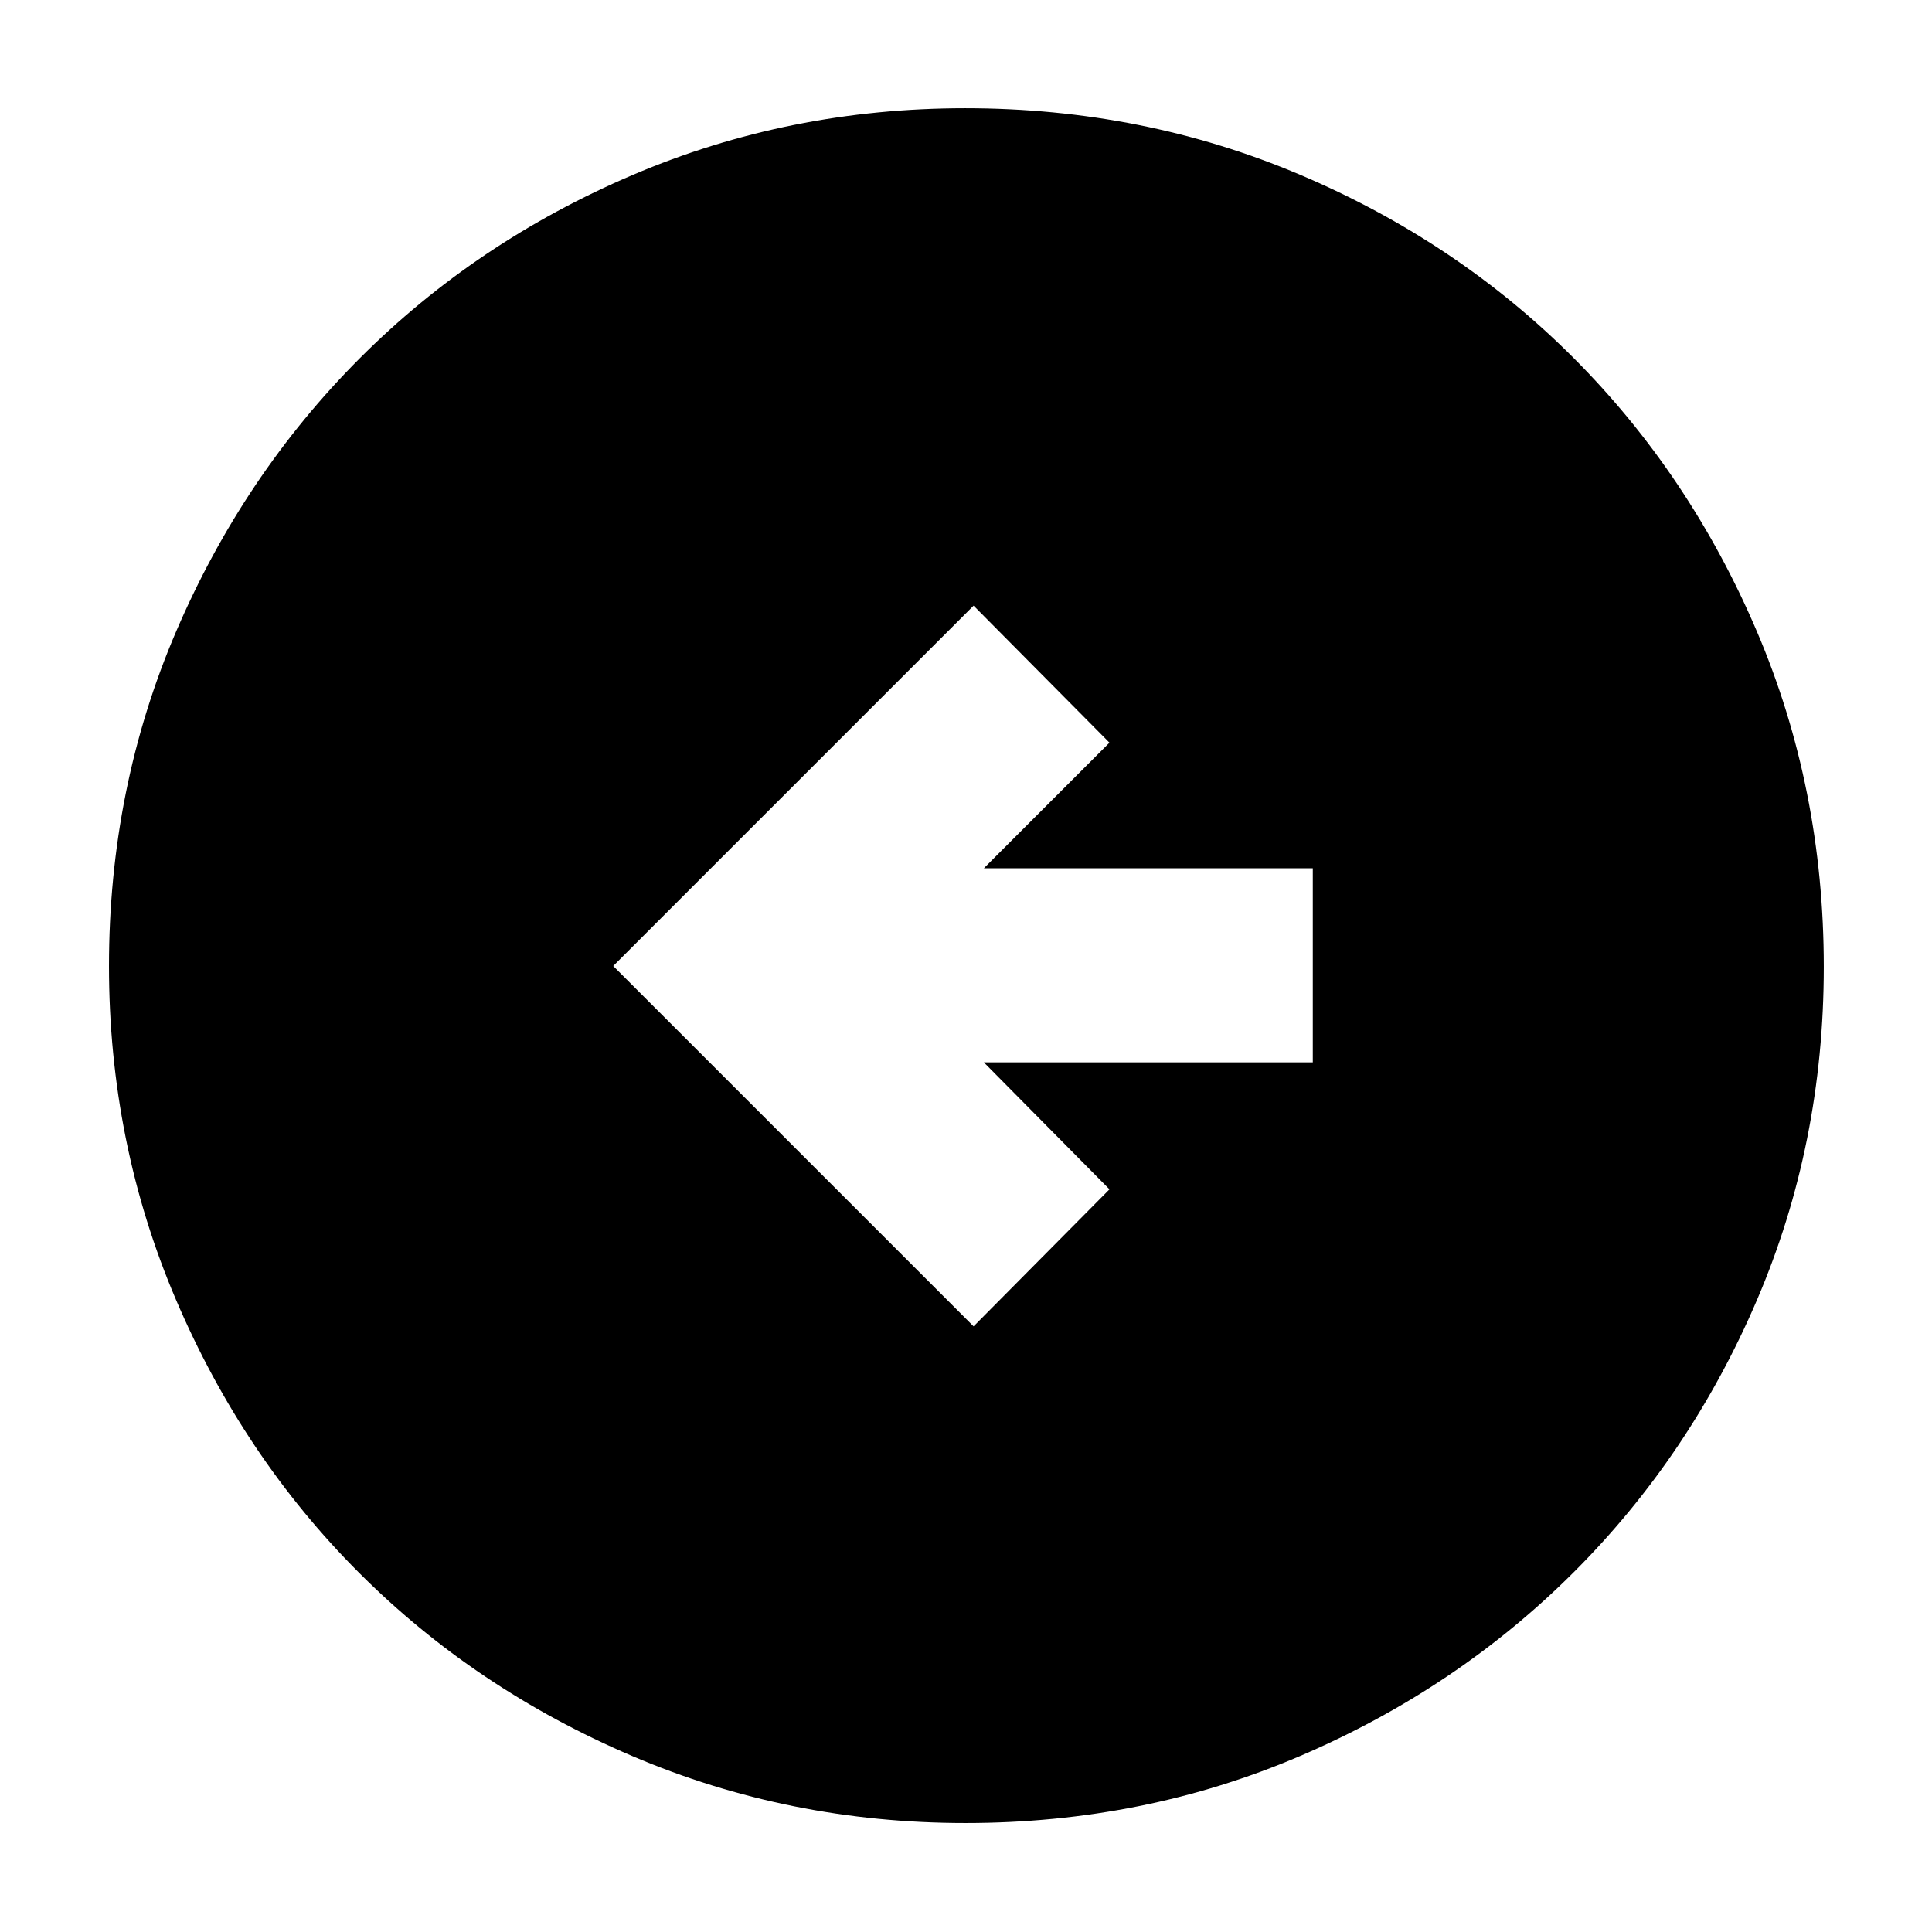 <svg xmlns="http://www.w3.org/2000/svg" height="40" viewBox="0 -960 960 960" width="40"><path d="m483.77-300.94 67.52-68.09-62.42-63.09h163.45v-96.43H488.87l62.42-62.42-67.52-68.09L304.71-480l179.06 179.06Zm-4.02 246.79q-87.67 0-165.63-33.3-77.96-33.31-135.66-91.01t-91.01-135.7q-33.3-78-33.3-165.79 0-88.47 33.36-166.25 33.37-77.78 91.23-135.74 57.87-57.96 135.62-91.12 77.75-33.17 165.26-33.17 88.54 0 166.57 33.14 78.02 33.13 135.81 91.05 57.79 57.93 91.01 135.84 33.22 77.91 33.22 166.59 0 87.99-33.17 165.5-33.16 77.51-91.12 135.37-57.96 57.86-135.78 91.23-77.83 33.36-166.41 33.36Z"/></svg>